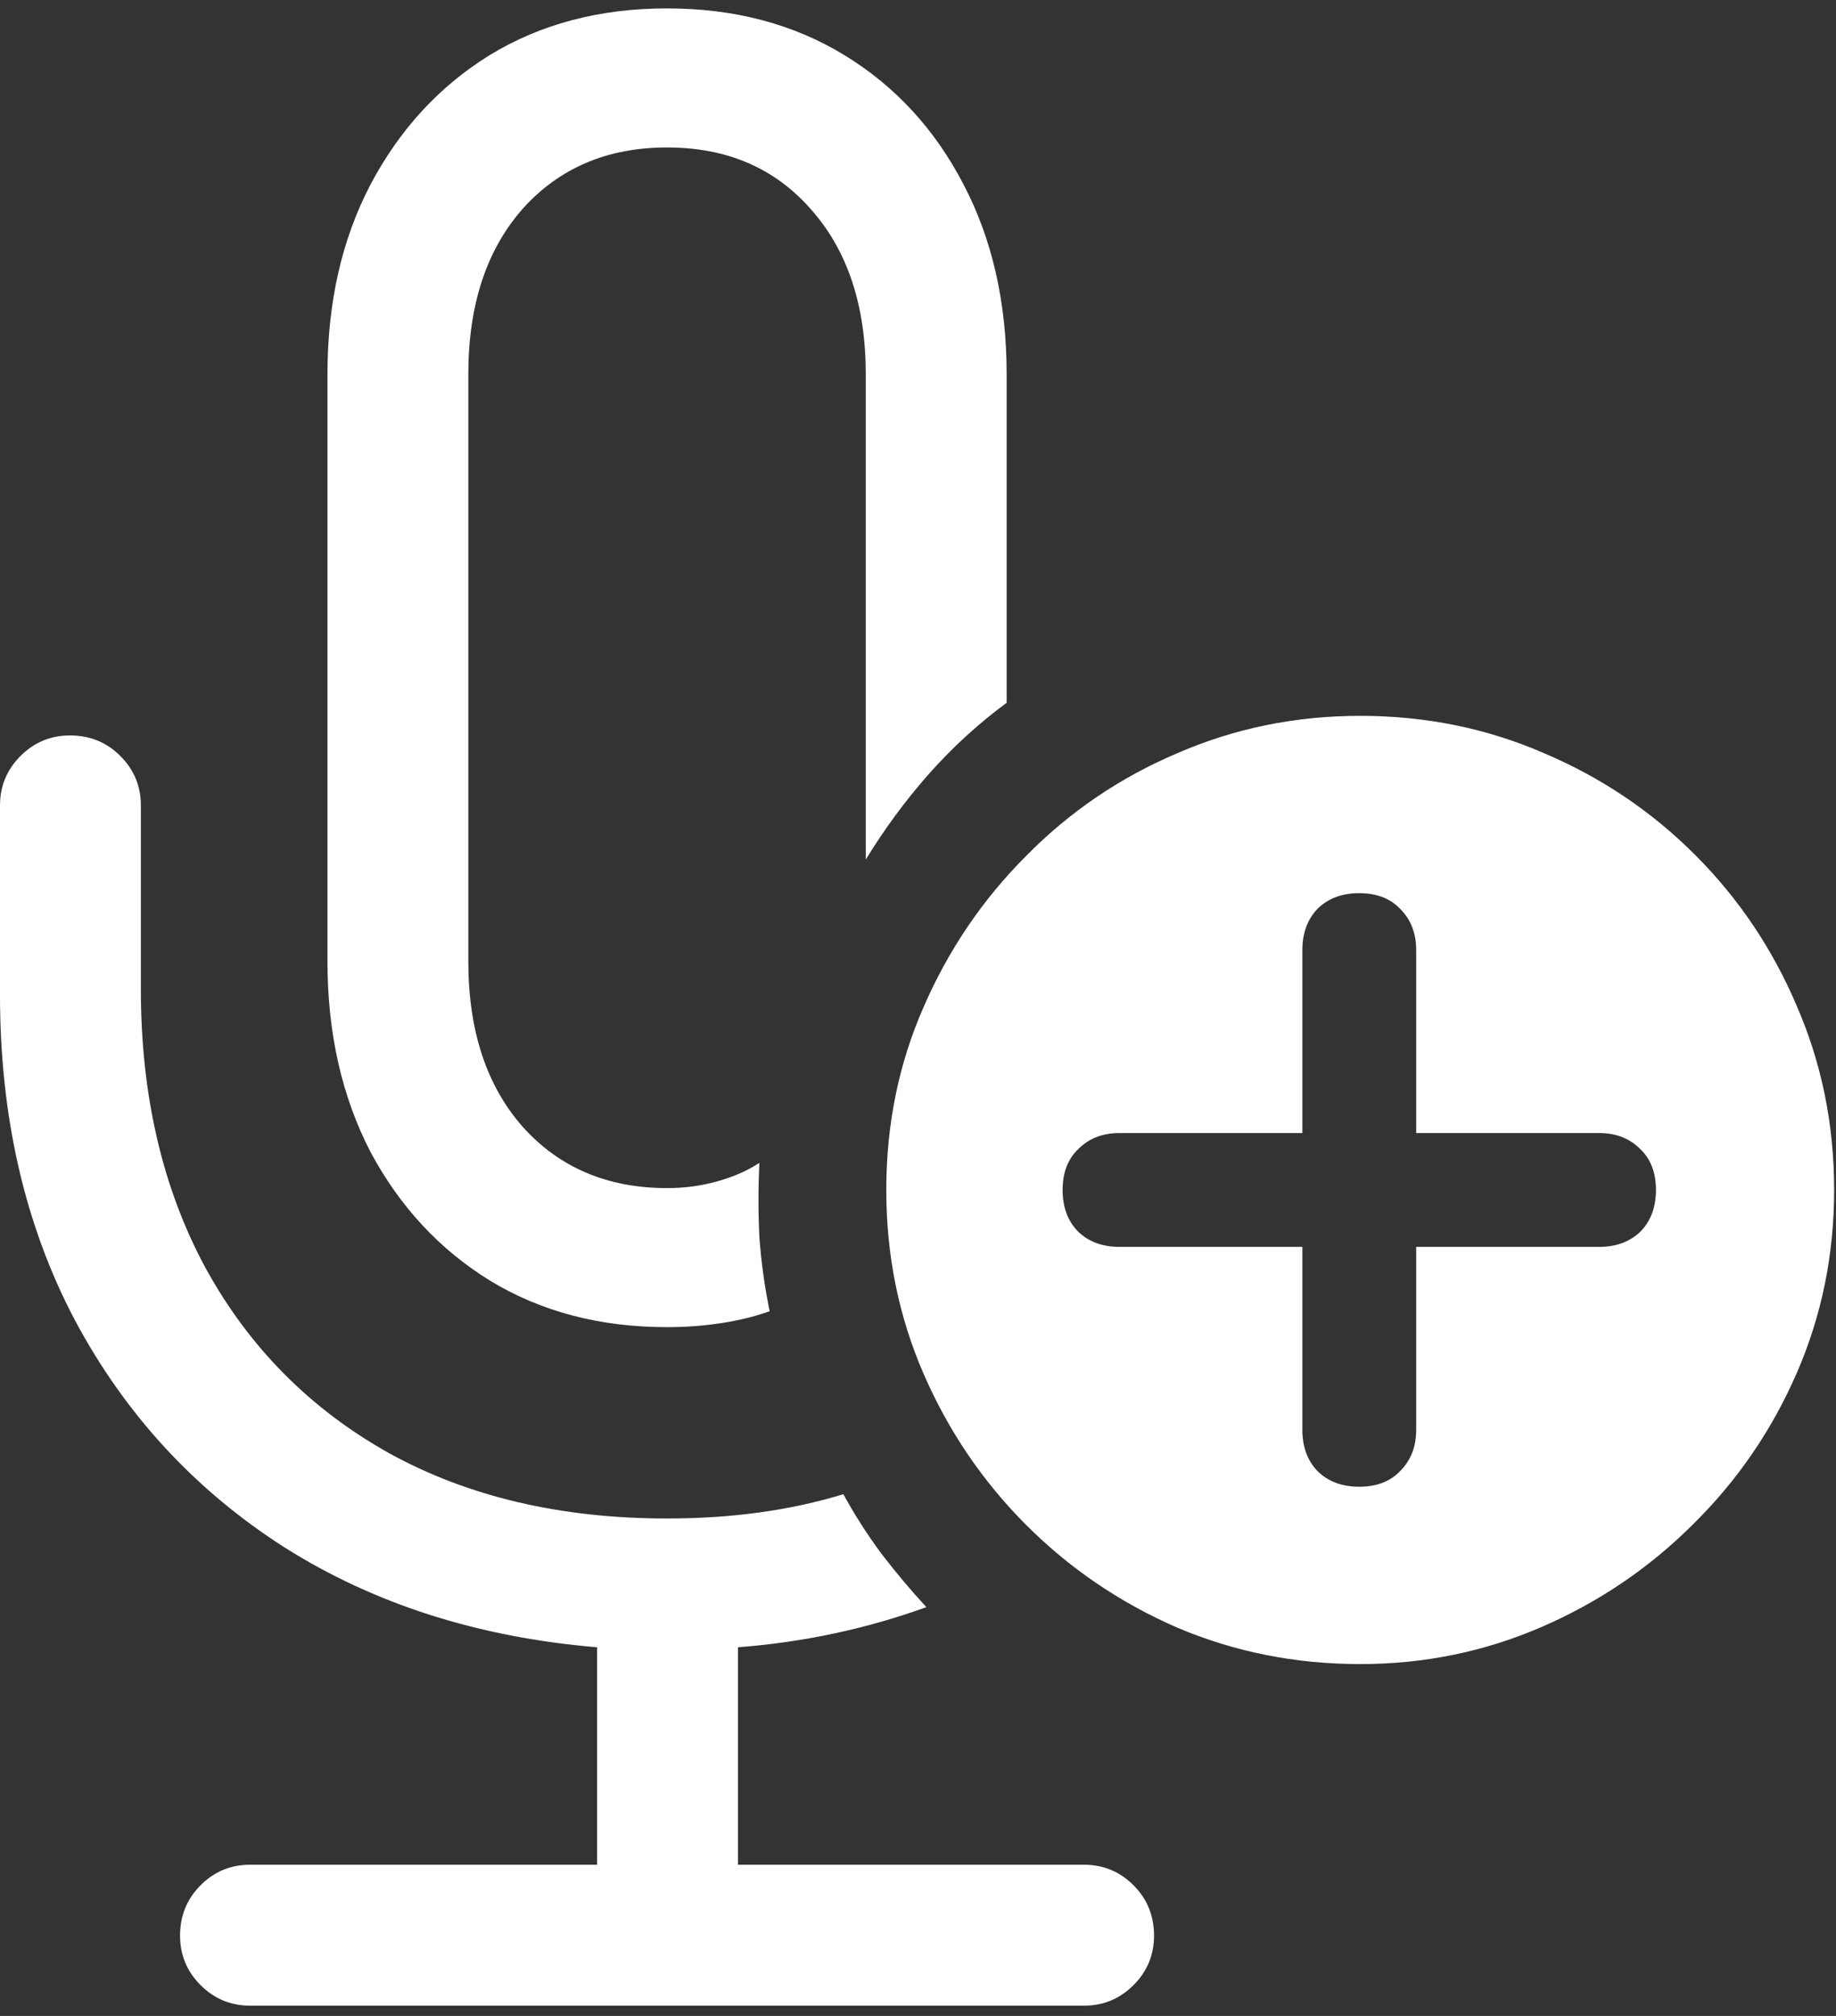 <svg width="123" height="135" viewBox="0 0 123 135" fill="none" xmlns="http://www.w3.org/2000/svg">
<rect x="0" y="0" width="123" height="135" fill="#333333" stroke="none"/>
<path d="M16.75 134.312H72.625C73.917 134.312 75.021 133.854 75.938 132.938C76.854 132.021 77.312 130.917 77.312 129.625C77.312 128.292 76.854 127.167 75.938 126.25C75.021 125.333 73.917 124.875 72.625 124.875H49.438V110.312C53.812 109.979 58.021 109.083 62.062 107.625C61.021 106.5 60.021 105.312 59.062 104.062C58.104 102.771 57.25 101.438 56.5 100.062C52.958 101.146 49.021 101.688 44.688 101.688C37.562 101.688 31.354 100.229 26.062 97.312C20.771 94.354 16.667 90.208 13.75 84.875C10.875 79.542 9.438 73.333 9.438 66.25V53.938C9.438 52.646 8.979 51.542 8.062 50.625C7.146 49.708 6.021 49.25 4.688 49.25C3.396 49.25 2.292 49.708 1.375 50.625C0.458 51.542 0 52.646 0 53.938V66.625C0 74.792 1.667 82.042 5 88.375C8.375 94.708 13.062 99.792 19.062 103.625C25.062 107.417 32.042 109.646 40 110.312V124.875H16.75C15.458 124.875 14.354 125.333 13.438 126.25C12.521 127.167 12.062 128.292 12.062 129.625C12.062 130.917 12.521 132.021 13.438 132.938C14.354 133.854 15.458 134.312 16.75 134.312ZM44.688 88.875C45.896 88.875 47.062 88.792 48.188 88.625C49.354 88.458 50.479 88.188 51.562 87.812C51.229 86.188 51 84.542 50.875 82.875C50.792 81.208 50.792 79.542 50.875 77.875C50.042 78.417 49.083 78.833 48 79.125C46.958 79.417 45.854 79.562 44.688 79.562C40.688 79.562 37.458 78.188 35 75.438C32.583 72.688 31.375 69 31.375 64.375V25.062C31.375 20.438 32.583 16.75 35 14C37.458 11.25 40.688 9.875 44.688 9.875C48.688 9.875 51.896 11.25 54.312 14C56.771 16.75 58 20.438 58 25.062V57.562C59.25 55.521 60.646 53.625 62.188 51.875C63.771 50.083 65.521 48.479 67.438 47.062V25.062C67.438 20.271 66.479 16.042 64.562 12.375C62.646 8.667 59.979 5.771 56.562 3.688C53.146 1.604 49.188 0.562 44.688 0.562C40.188 0.562 36.229 1.604 32.812 3.688C29.438 5.771 26.771 8.667 24.812 12.375C22.896 16.042 21.938 20.271 21.938 25.062V64.375C21.938 69.167 22.896 73.417 24.812 77.125C26.771 80.792 29.438 83.667 32.812 85.75C36.229 87.833 40.188 88.875 44.688 88.875ZM91.125 111.438C95.417 111.438 99.479 110.604 103.312 108.938C107.146 107.271 110.521 104.979 113.438 102.062C116.396 99.146 118.708 95.771 120.375 91.938C122.042 88.104 122.875 84.021 122.875 79.688C122.875 75.312 122.042 71.208 120.375 67.375C118.75 63.542 116.479 60.167 113.562 57.25C110.646 54.333 107.271 52.062 103.438 50.438C99.604 48.771 95.5 47.938 91.125 47.938C86.792 47.938 82.708 48.771 78.875 50.438C75.042 52.062 71.667 54.354 68.75 57.312C65.833 60.229 63.542 63.604 61.875 67.438C60.208 71.229 59.375 75.312 59.375 79.688C59.375 84.062 60.208 88.167 61.875 92C63.542 95.833 65.833 99.208 68.75 102.125C71.667 105.042 75.042 107.333 78.875 109C82.708 110.625 86.792 111.438 91.125 111.438ZM91.062 99.562C89.896 99.562 88.958 99.208 88.25 98.5C87.583 97.792 87.25 96.875 87.25 95.75V83.5H75C73.875 83.5 72.958 83.167 72.25 82.5C71.542 81.792 71.188 80.854 71.188 79.688C71.188 78.521 71.542 77.604 72.25 76.938C72.958 76.229 73.875 75.875 75 75.875H87.25V63.625C87.25 62.5 87.583 61.583 88.25 60.875C88.958 60.167 89.896 59.812 91.062 59.812C92.229 59.812 93.146 60.167 93.812 60.875C94.521 61.583 94.875 62.5 94.875 63.625V75.875H107.125C108.25 75.875 109.167 76.229 109.875 76.938C110.583 77.604 110.938 78.521 110.938 79.688C110.938 80.854 110.583 81.792 109.875 82.5C109.167 83.167 108.25 83.5 107.125 83.5H94.875V95.75C94.875 96.875 94.521 97.792 93.812 98.5C93.146 99.208 92.229 99.562 91.062 99.562Z" fill="white"/>
</svg>
